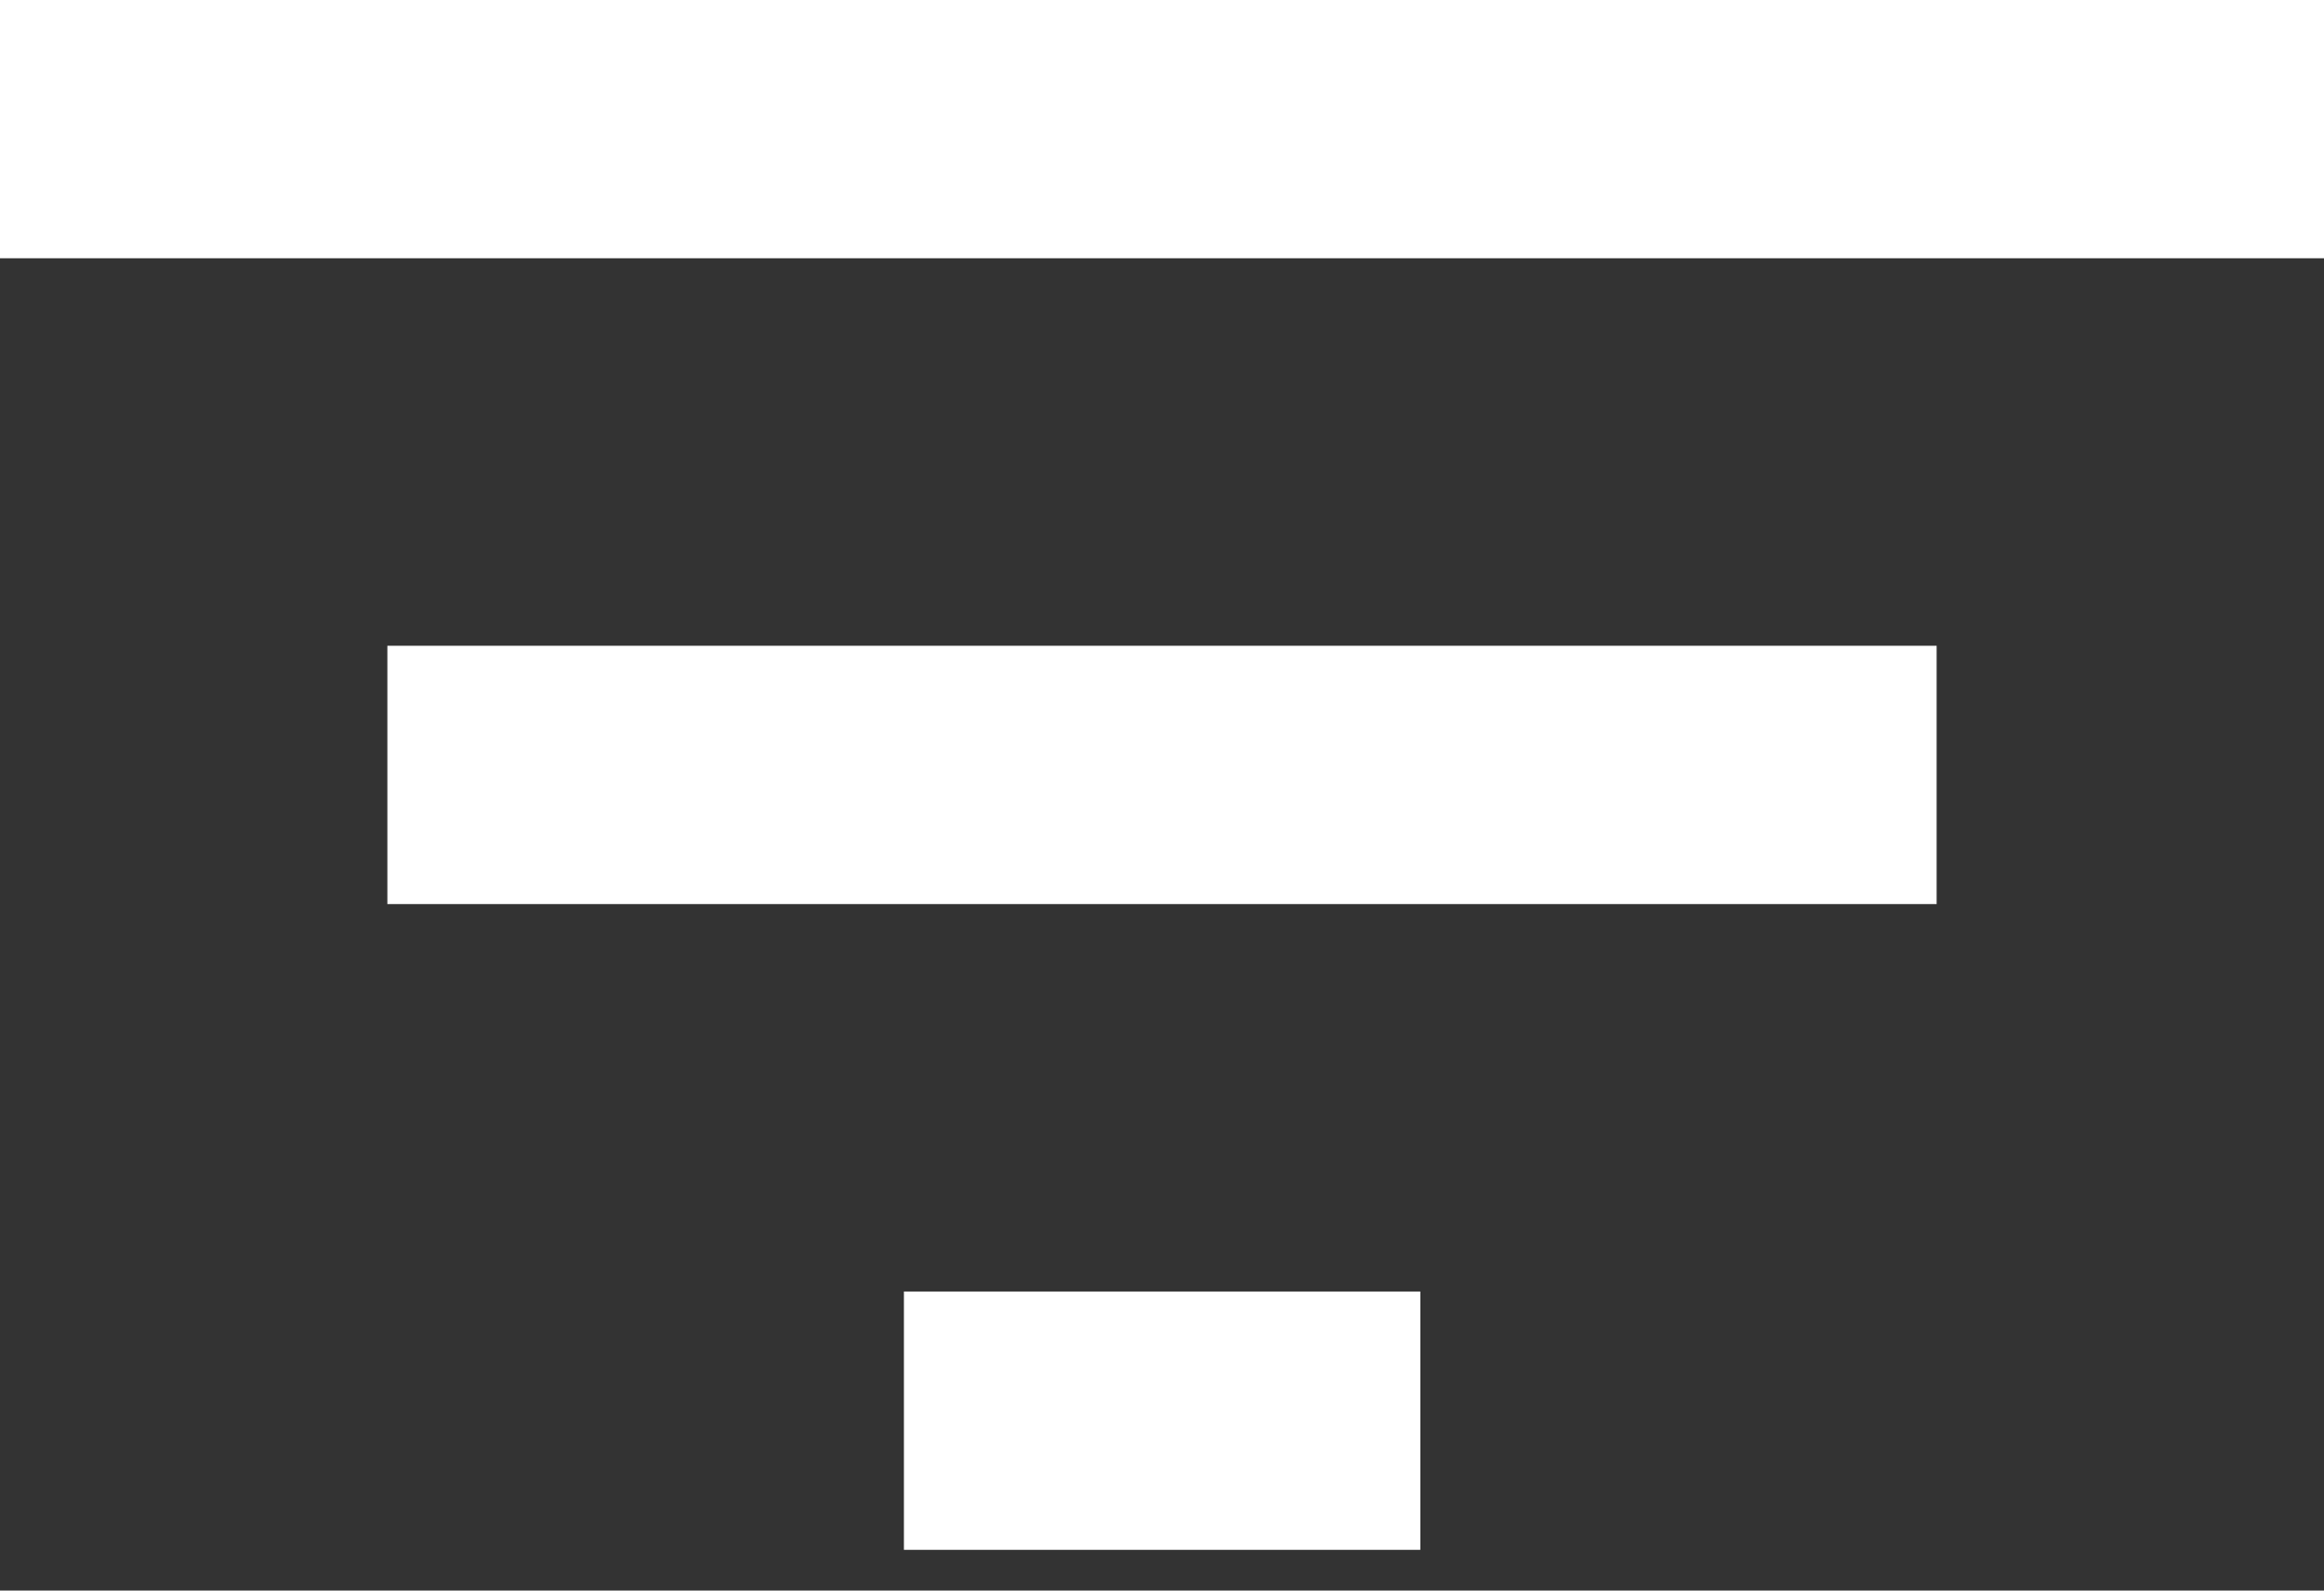 <svg width="19" height="13" viewBox="0 0 19 13" fill="none" xmlns="http://www.w3.org/2000/svg">
    <rect x="0" y="0" width="19" height="13" fill="#333333" stroke="none"/>
    <path d="M11.611 12.667H7.39v-2.111h4.222v2.11zM19 0v2.111H0V0h19zm-3.167 7.389H3.167V5.278h12.666v2.11z" fill="#fff"/>
</svg>
